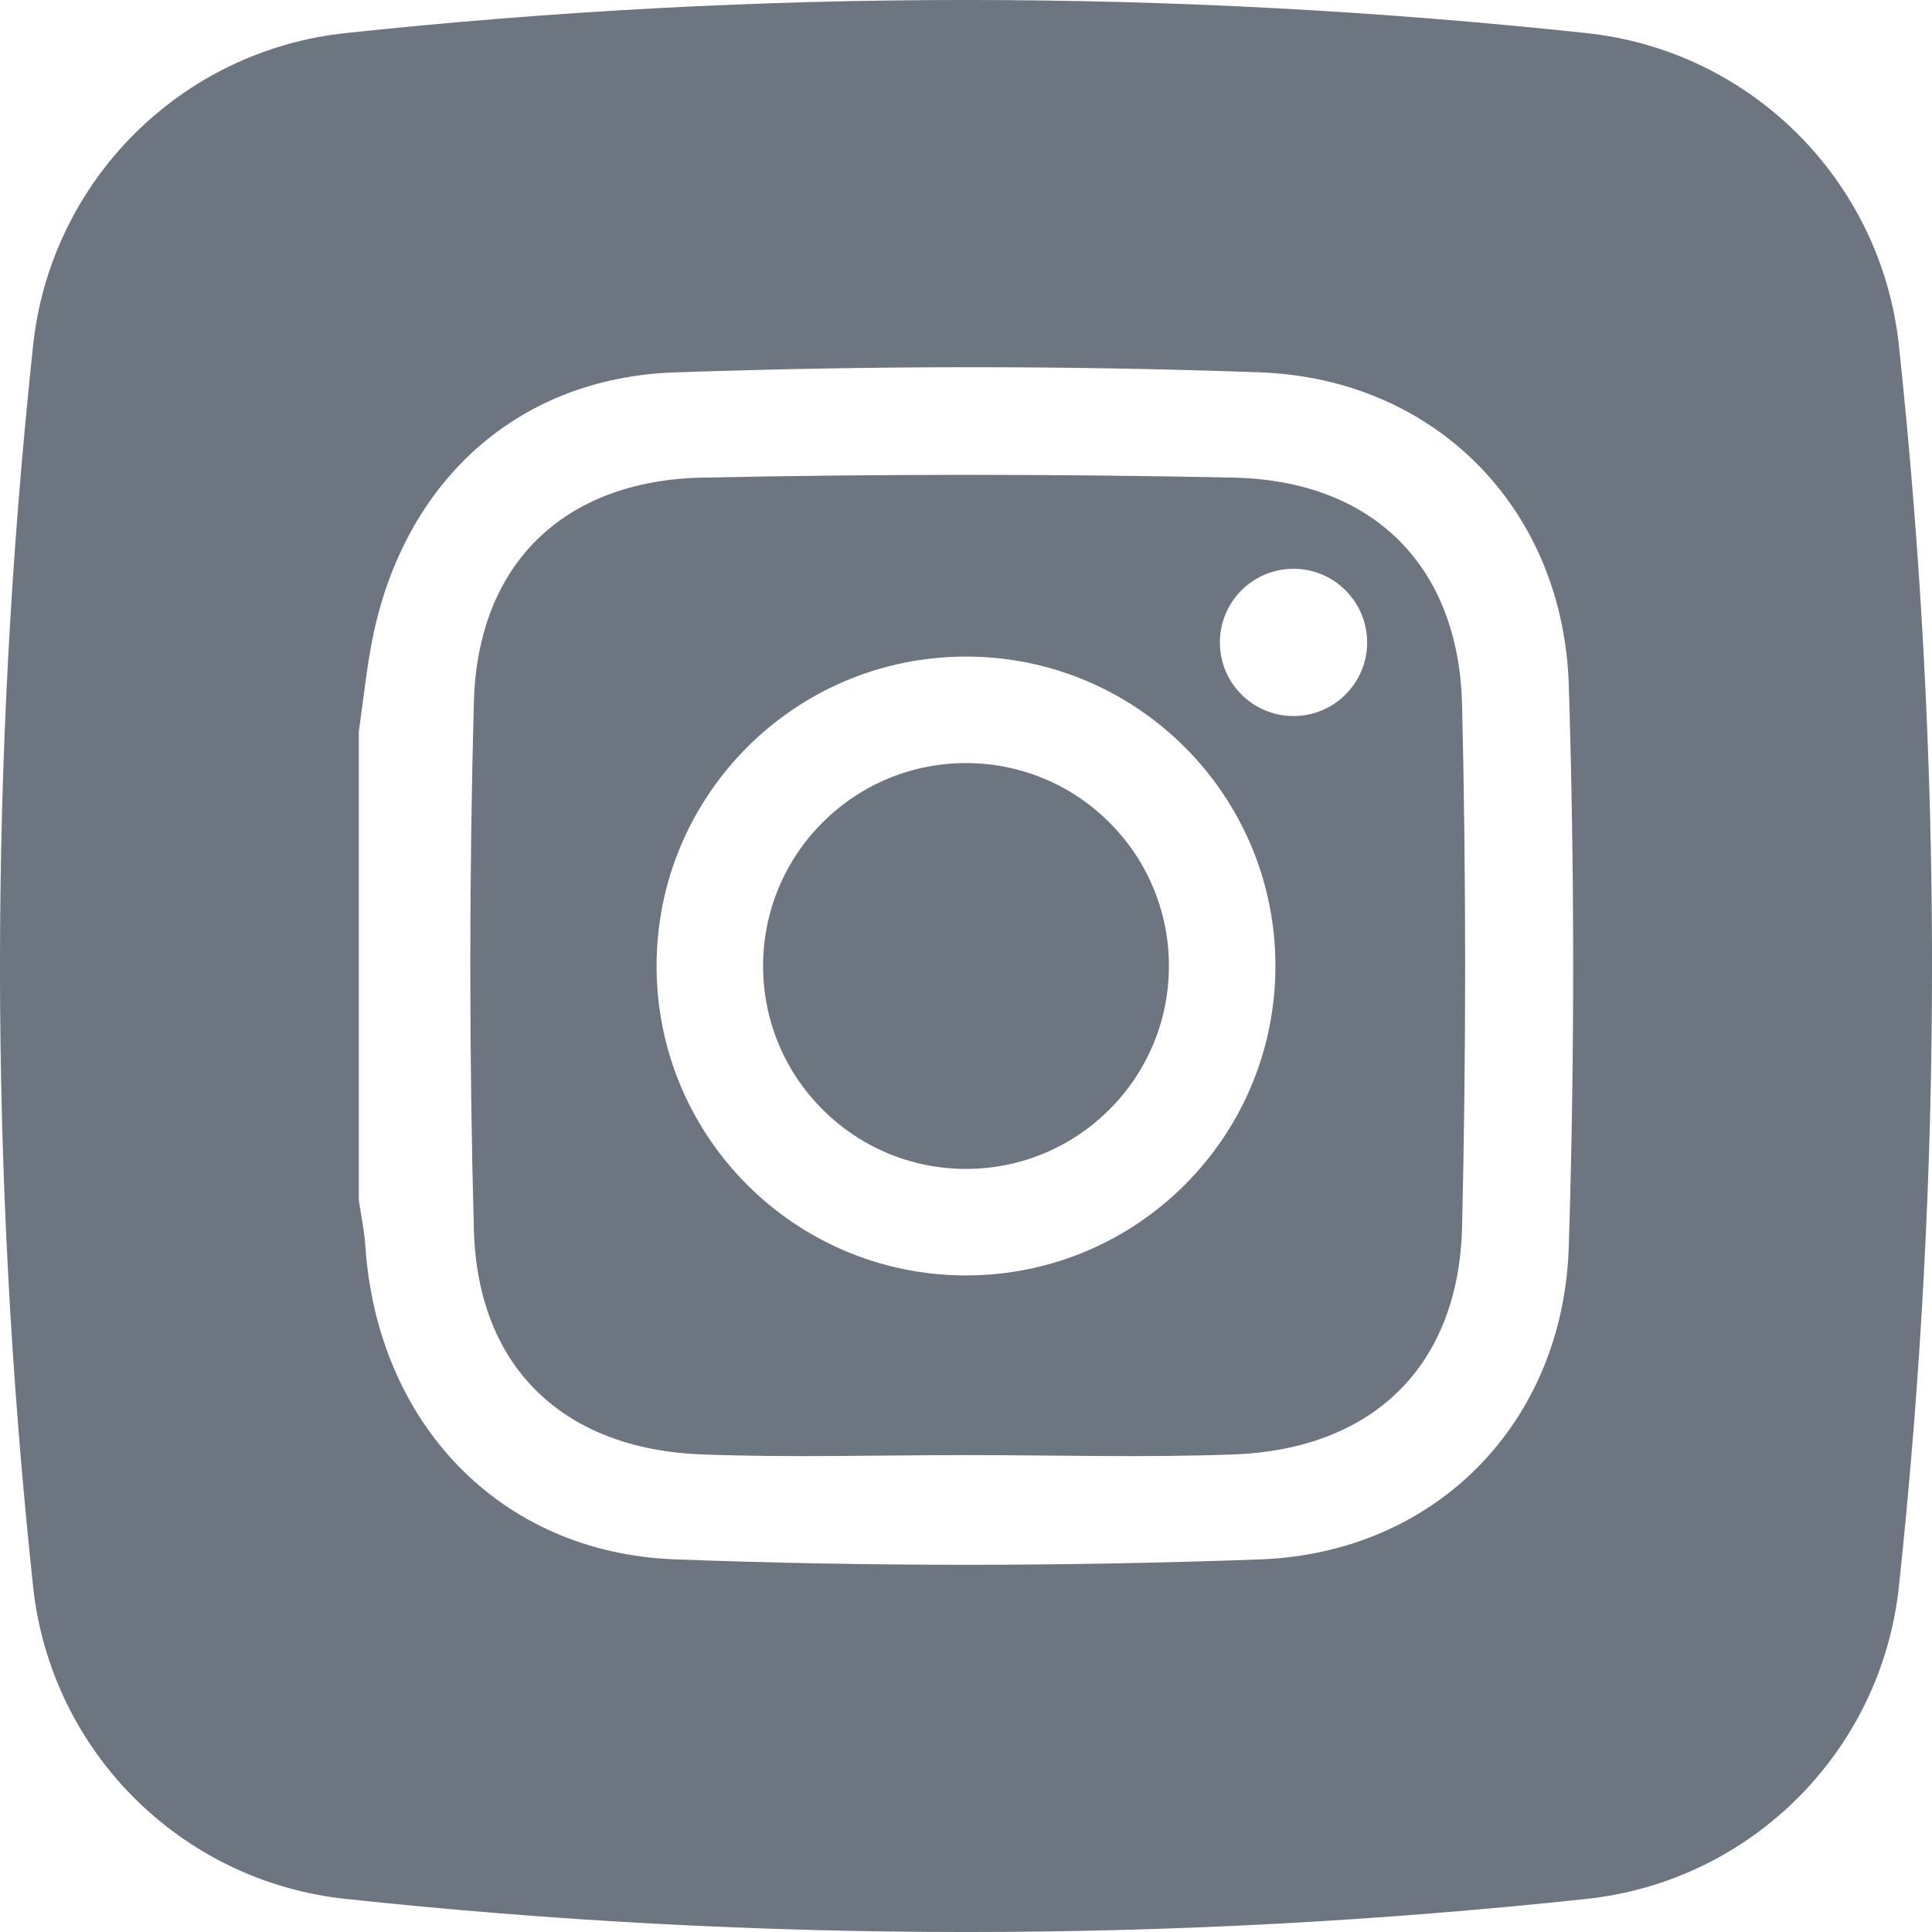 <?xml version="1.0" encoding="UTF-8"?>
<svg width="32px" height="32px" viewBox="0 0 32 32" version="1.1" xmlns="http://www.w3.org/2000/svg" xmlns:xlink="http://www.w3.org/1999/xlink">
    <!-- Generator: Sketch 61.2 (89653) - https://sketch.com -->
    <title>icon/social/instagram</title>
    <desc>Created with Sketch.</desc>
    <g id="icon/social/instagram" stroke="none" stroke-width="1" fill="none" fill-rule="evenodd">
        <g id="instagram" class="fill-color" fill-rule="nonzero">
            <path d="M5.724,0.548 C12.568,-0.183 19.432,-0.183 26.276,0.548 C29.006,0.839 31.161,2.995 31.452,5.724 C32.183,12.568 32.183,19.432 31.452,26.276 C31.161,29.005 29.006,31.161 26.276,31.452 C19.432,32.183 12.568,32.183 5.724,31.452 C2.995,31.161 0.839,29.005 0.548,26.276 C-0.183,19.432 -0.183,12.568 0.548,5.724 C0.839,2.995 2.995,0.839 5.724,0.548 Z M20.865,6.167 C17.64,6.051 14.404,6.057 11.178,6.168 C8.499,6.26 6.625,8.061 6.145,10.708 C6.117,10.863 6.093,11.02 6.07,11.177 L6.07,11.177 L5.943,12.119 L5.943,19.878 C5.98,20.129 6.034,20.38 6.051,20.633 C6.246,23.554 8.262,25.718 11.179,25.828 C14.404,25.949 17.64,25.946 20.865,25.829 C23.782,25.724 25.893,23.565 25.984,20.648 C26.081,17.551 26.081,14.446 25.984,11.348 C25.893,8.431 23.781,6.272 20.865,6.167 Z M11.63,7.911 C14.562,7.85 17.498,7.849 20.43,7.911 C22.741,7.96 24.163,9.372 24.217,11.68 C24.284,14.558 24.284,17.439 24.217,20.316 C24.163,22.625 22.742,24.005 20.43,24.09 C18.956,24.145 17.479,24.101 16.003,24.101 C14.545,24.101 13.086,24.145 11.63,24.09 C9.337,24.005 7.912,22.654 7.849,20.371 C7.77,17.458 7.77,14.539 7.849,11.625 C7.912,9.342 9.337,7.959 11.63,7.911 Z M16,10.875 C13.169,10.875 10.875,13.169 10.875,16 C10.875,18.831 13.169,21.125 16,21.125 C18.831,21.125 21.125,18.831 21.125,16 C21.125,13.169 18.831,10.875 16,10.875 Z M16,12.639 C17.856,12.639 19.361,14.144 19.361,16 C19.361,17.856 17.856,19.361 16,19.361 C14.144,19.361 12.639,17.856 12.639,16 C12.639,14.144 14.144,12.639 16,12.639 Z M21.425,9.421 C20.751,9.421 20.205,9.967 20.205,10.641 C20.205,11.314 20.751,11.86 21.425,11.86 C22.098,11.86 22.644,11.314 22.644,10.641 C22.644,9.967 22.098,9.421 21.425,9.421 Z" fill="#6c7580" id="Combined-Shape"></path>
        </g>
    </g>
</svg>